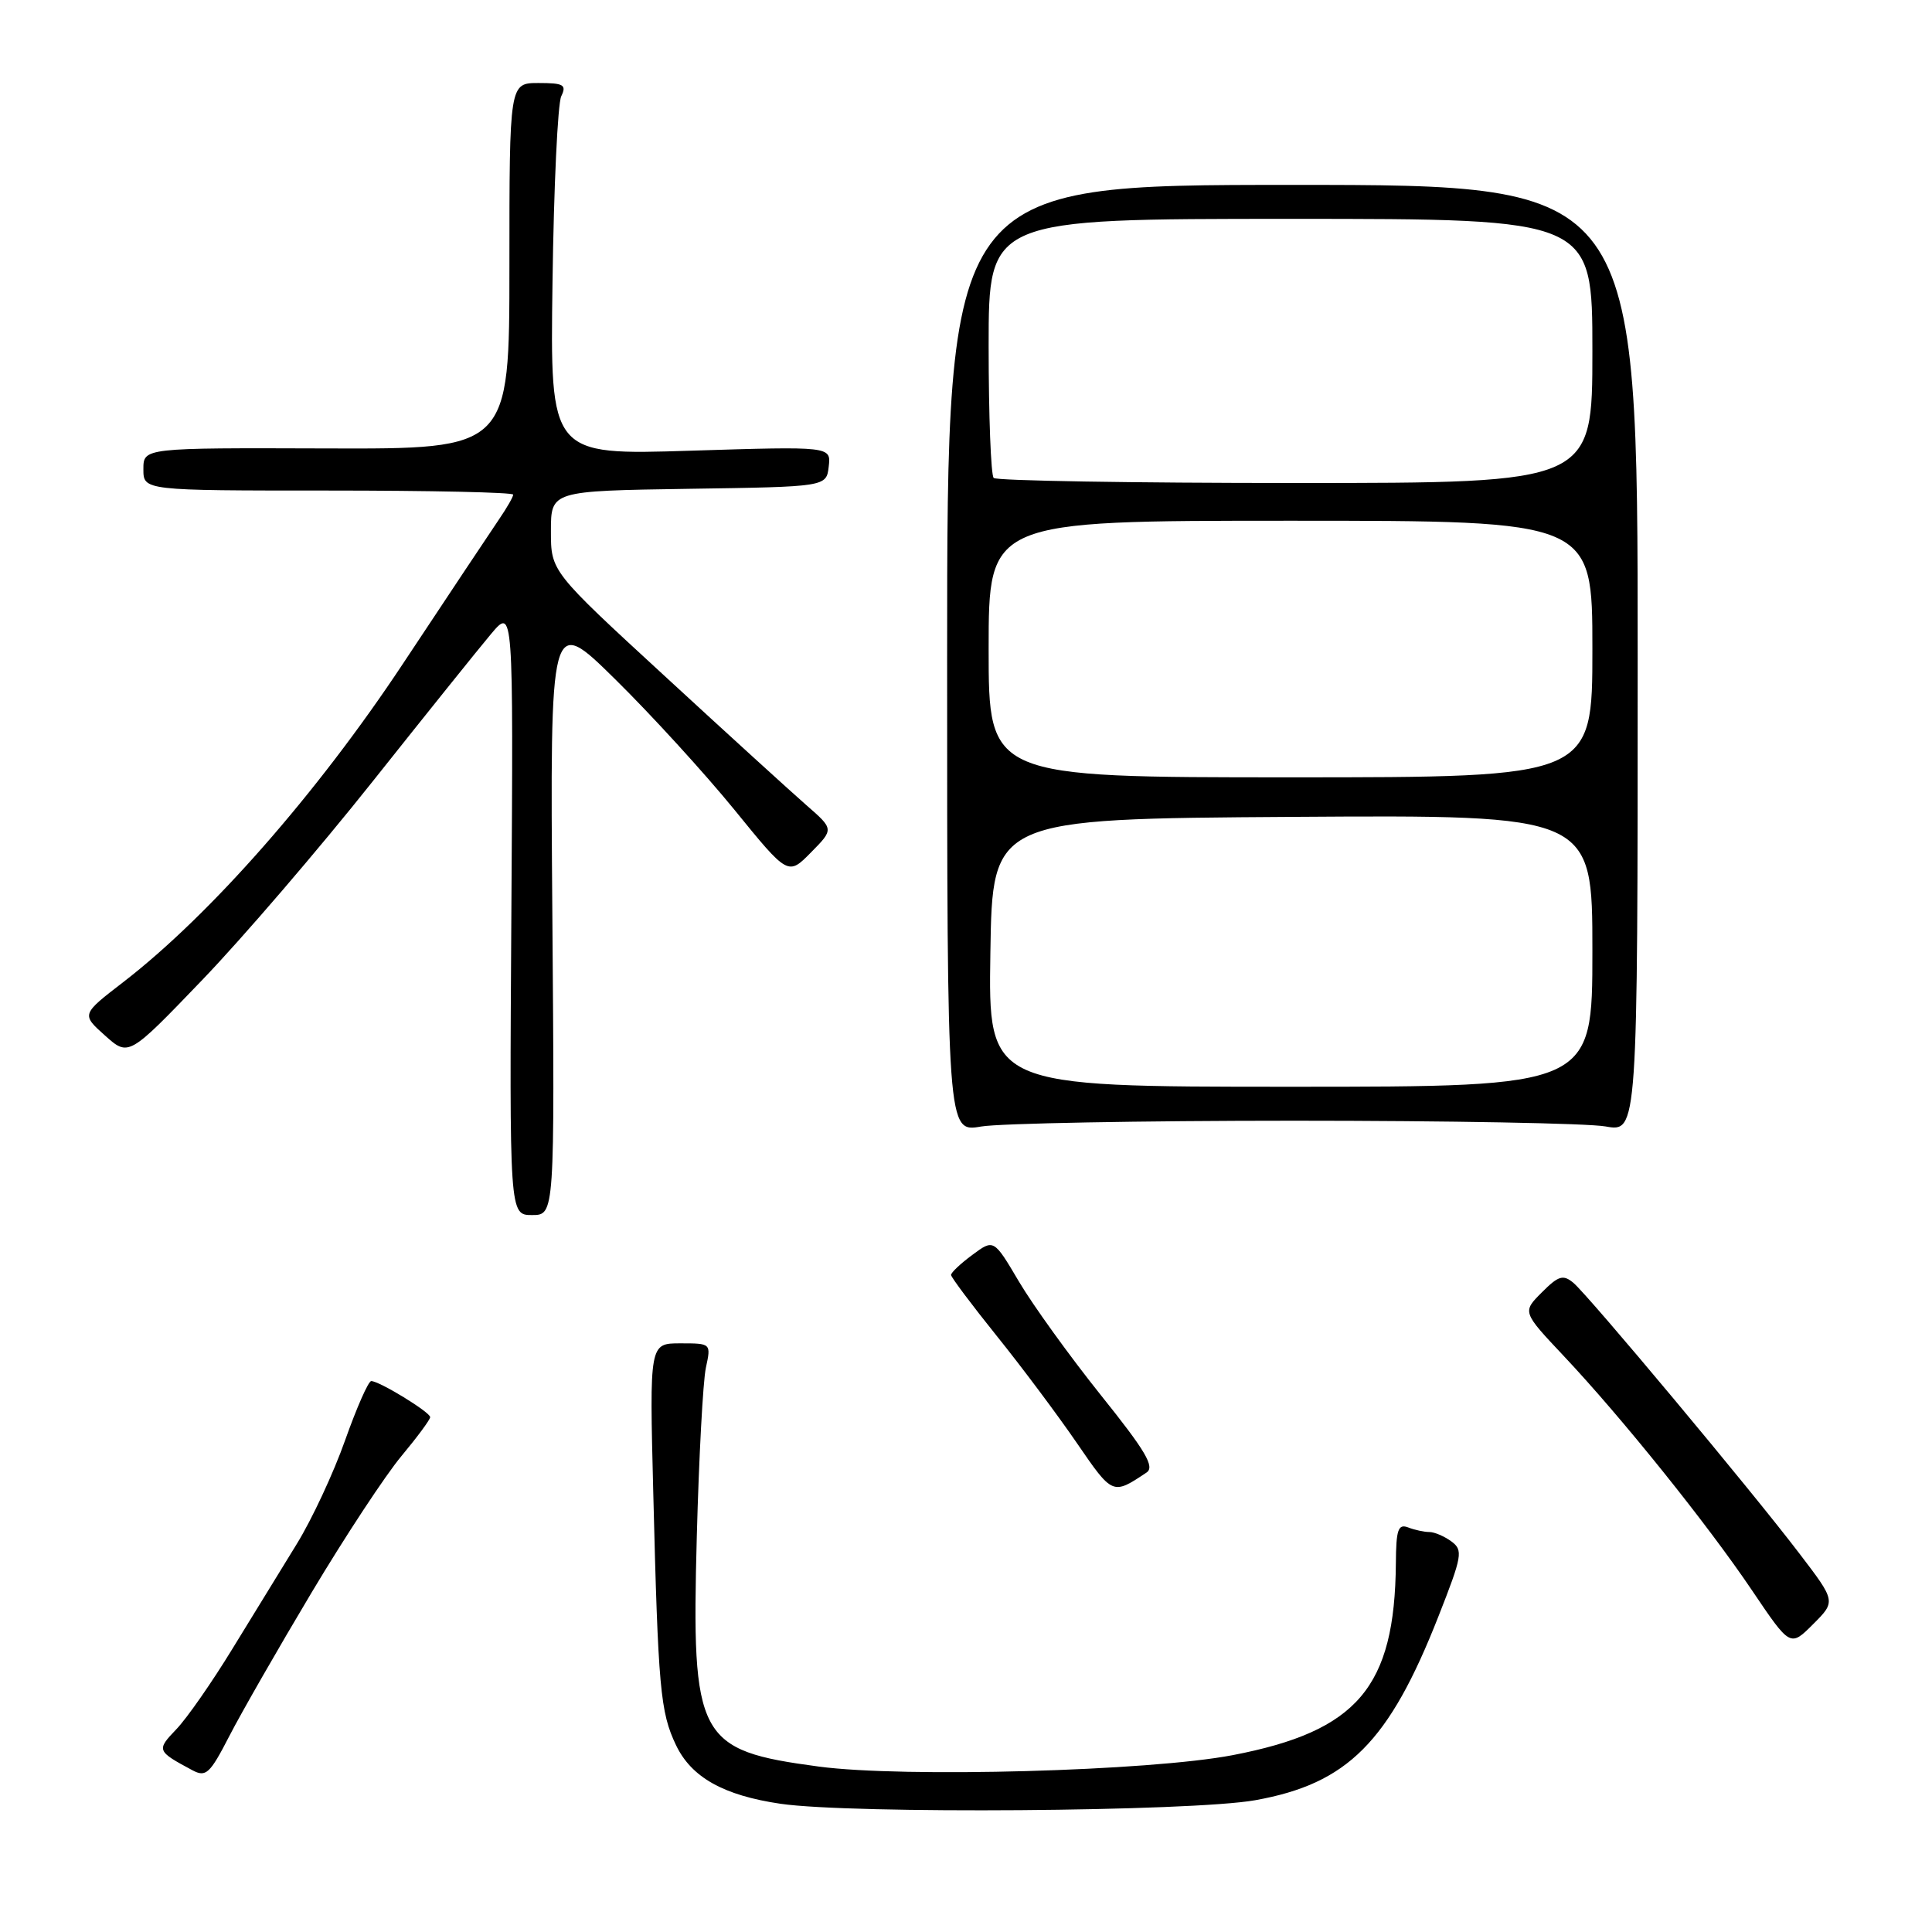 <?xml version="1.0" encoding="UTF-8" standalone="no"?>
<!DOCTYPE svg PUBLIC "-//W3C//DTD SVG 1.1//EN" "http://www.w3.org/Graphics/SVG/1.1/DTD/svg11.dtd" >
<svg xmlns="http://www.w3.org/2000/svg" xmlns:xlink="http://www.w3.org/1999/xlink" version="1.1" viewBox="0 0 256 256">
 <g >
 <path fill="currentColor"
d=" M 166.31 238.54 C 178.56 236.35 184.05 230.85 190.60 214.18 C 193.76 206.15 193.89 205.41 192.32 204.25 C 191.38 203.56 190.07 203.00 189.39 203.00 C 188.72 203.00 187.45 202.73 186.58 202.39 C 185.26 201.89 184.99 202.68 184.96 207.14 C 184.82 223.58 179.88 229.39 163.32 232.57 C 152.30 234.68 119.77 235.58 108.50 234.08 C 92.41 231.93 91.61 230.43 92.33 203.57 C 92.61 193.08 93.15 183.04 93.53 181.25 C 94.23 178.00 94.23 178.00 90.14 178.00 C 86.06 178.00 86.06 178.00 86.56 197.75 C 87.21 223.79 87.49 226.86 89.57 231.23 C 91.61 235.51 95.87 237.90 103.43 239.01 C 112.80 240.38 157.85 240.05 166.31 238.54 Z  M 41.30 211.00 C 45.74 203.57 51.09 195.45 53.19 192.94 C 55.28 190.43 57.00 188.11 57.00 187.78 C 57.00 187.12 50.27 183.00 49.19 183.00 C 48.81 183.00 47.26 186.53 45.73 190.84 C 44.21 195.15 41.33 201.33 39.32 204.59 C 37.32 207.84 33.47 214.10 30.78 218.50 C 28.09 222.90 24.76 227.69 23.36 229.14 C 20.71 231.91 20.76 232.03 25.50 234.57 C 27.29 235.52 27.81 235.04 30.37 230.07 C 31.94 227.01 36.86 218.43 41.30 211.00 Z  M 238.43 205.85 C 231.99 197.39 210.49 171.66 208.48 169.98 C 207.12 168.85 206.50 169.04 204.30 171.25 C 201.71 173.84 201.71 173.84 207.20 179.67 C 214.86 187.80 226.23 201.94 232.19 210.79 C 237.22 218.24 237.22 218.24 240.24 215.22 C 243.27 212.19 243.27 212.19 238.43 205.85 Z  M 151.92 195.12 C 153.05 194.37 151.82 192.28 145.85 184.84 C 141.74 179.70 136.87 172.95 135.03 169.84 C 131.68 164.17 131.68 164.17 128.84 166.28 C 127.28 167.43 126.01 168.63 126.02 168.94 C 126.03 169.25 128.75 172.88 132.06 177.00 C 135.38 181.12 140.16 187.52 142.69 191.21 C 147.44 198.13 147.42 198.12 151.92 195.12 Z  M 73.19 121.25 C 72.88 81.50 72.88 81.50 81.51 90.00 C 86.26 94.67 93.36 102.45 97.29 107.27 C 104.42 116.04 104.42 116.04 107.46 112.95 C 110.50 109.87 110.50 109.87 106.85 106.69 C 104.84 104.93 96.40 97.25 88.10 89.60 C 73.00 75.71 73.00 75.71 73.00 70.38 C 73.00 65.05 73.00 65.05 91.25 64.77 C 109.50 64.50 109.50 64.50 109.81 61.82 C 110.12 59.14 110.12 59.14 91.51 59.72 C 72.89 60.31 72.89 60.31 73.21 37.41 C 73.38 24.81 73.90 13.71 74.37 12.75 C 75.10 11.24 74.69 11.00 71.36 11.00 C 67.50 11.00 67.50 11.00 67.50 35.25 C 67.50 59.50 67.50 59.50 43.25 59.42 C 19.00 59.34 19.00 59.34 19.00 62.17 C 19.00 65.00 19.00 65.00 43.50 65.00 C 56.98 65.00 68.00 65.24 68.00 65.54 C 68.00 65.84 67.16 67.30 66.14 68.79 C 65.12 70.28 59.39 78.90 53.39 87.95 C 42.02 105.12 27.87 121.23 16.34 130.13 C 10.78 134.41 10.78 134.41 13.91 137.21 C 17.04 140.01 17.04 140.01 26.77 129.88 C 32.12 124.32 42.26 112.50 49.31 103.63 C 56.36 94.76 63.45 85.92 65.07 84.00 C 68.02 80.50 68.02 80.50 67.76 120.75 C 67.50 161.00 67.50 161.00 70.50 161.00 C 73.50 161.00 73.50 161.00 73.19 121.25 Z  M 171.50 148.50 C 191.85 148.50 210.41 148.84 212.75 149.26 C 217.00 150.02 217.00 150.02 217.00 87.26 C 217.00 24.50 217.00 24.50 171.25 24.50 C 125.50 24.50 125.50 24.50 125.50 87.27 C 125.50 150.05 125.50 150.05 130.00 149.27 C 132.47 148.85 151.15 148.50 171.50 148.50 Z  M 131.23 126.25 C 131.50 108.50 131.50 108.50 171.25 108.24 C 211.00 107.98 211.00 107.98 211.00 125.99 C 211.00 144.00 211.00 144.00 170.98 144.00 C 130.95 144.00 130.95 144.00 131.23 126.25 Z  M 131.00 86.00 C 131.00 69.00 131.00 69.00 171.00 69.00 C 211.00 69.00 211.00 69.00 211.00 86.00 C 211.00 103.00 211.00 103.00 171.00 103.00 C 131.00 103.00 131.00 103.00 131.00 86.00 Z  M 131.67 63.33 C 131.30 62.97 131.00 55.09 131.00 45.83 C 131.00 29.00 131.00 29.00 171.00 29.00 C 211.00 29.00 211.00 29.00 211.00 46.50 C 211.00 64.00 211.00 64.00 171.67 64.00 C 150.03 64.00 132.03 63.70 131.67 63.33 Z "/>
</g>
</svg>
